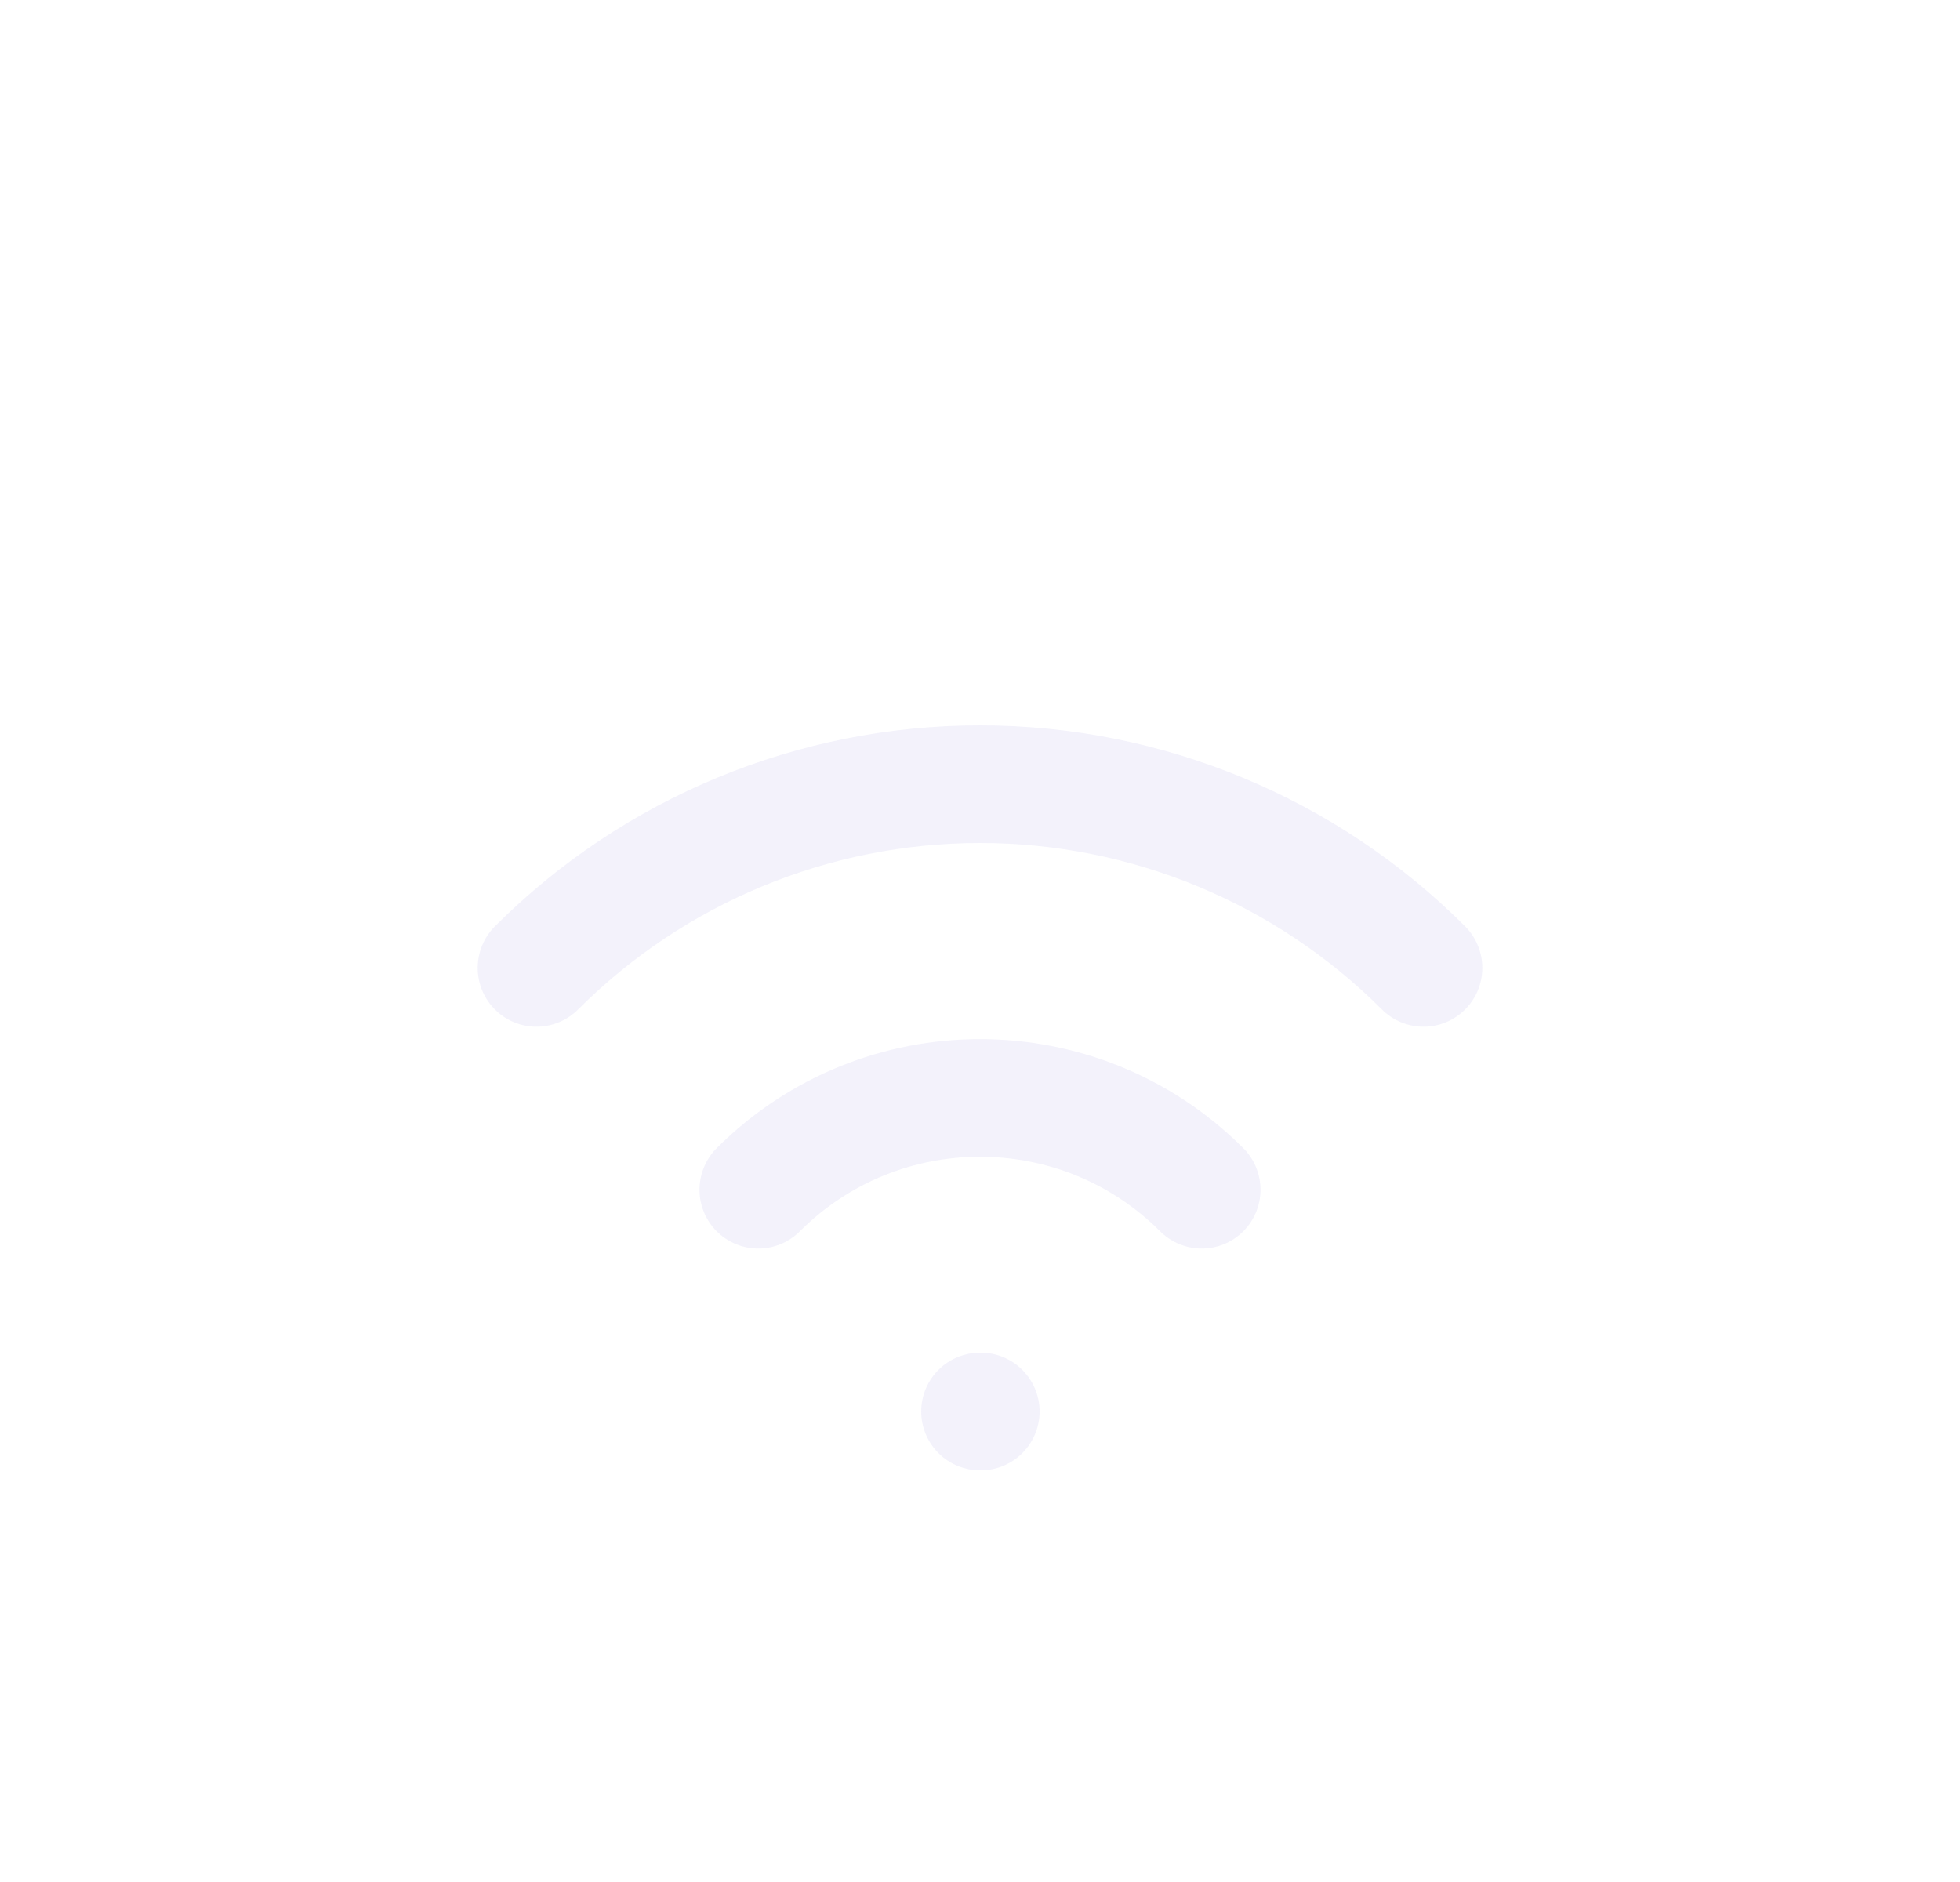 <svg width="25" height="24" viewBox="0 0 25 24" fill="none" xmlns="http://www.w3.org/2000/svg">
<path d="M12.5 18H12.51" stroke="#E1DEF5" stroke-opacity="0.4" stroke-width="1.5" stroke-linecap="round" stroke-linejoin="round"/>
<path d="M9.672 15.172C11.234 13.611 13.766 13.611 15.328 15.172" stroke="#E1DEF5" stroke-opacity="0.4" stroke-width="1.5" stroke-linecap="round" stroke-linejoin="round"/>
<path d="M6.843 12.343C8.343 10.843 10.378 10 12.5 10C14.622 10 16.657 10.843 18.157 12.343" stroke="#E1DEF5" stroke-opacity="0.4" stroke-width="1.5" stroke-linecap="round" stroke-linejoin="round"/>
</svg>
